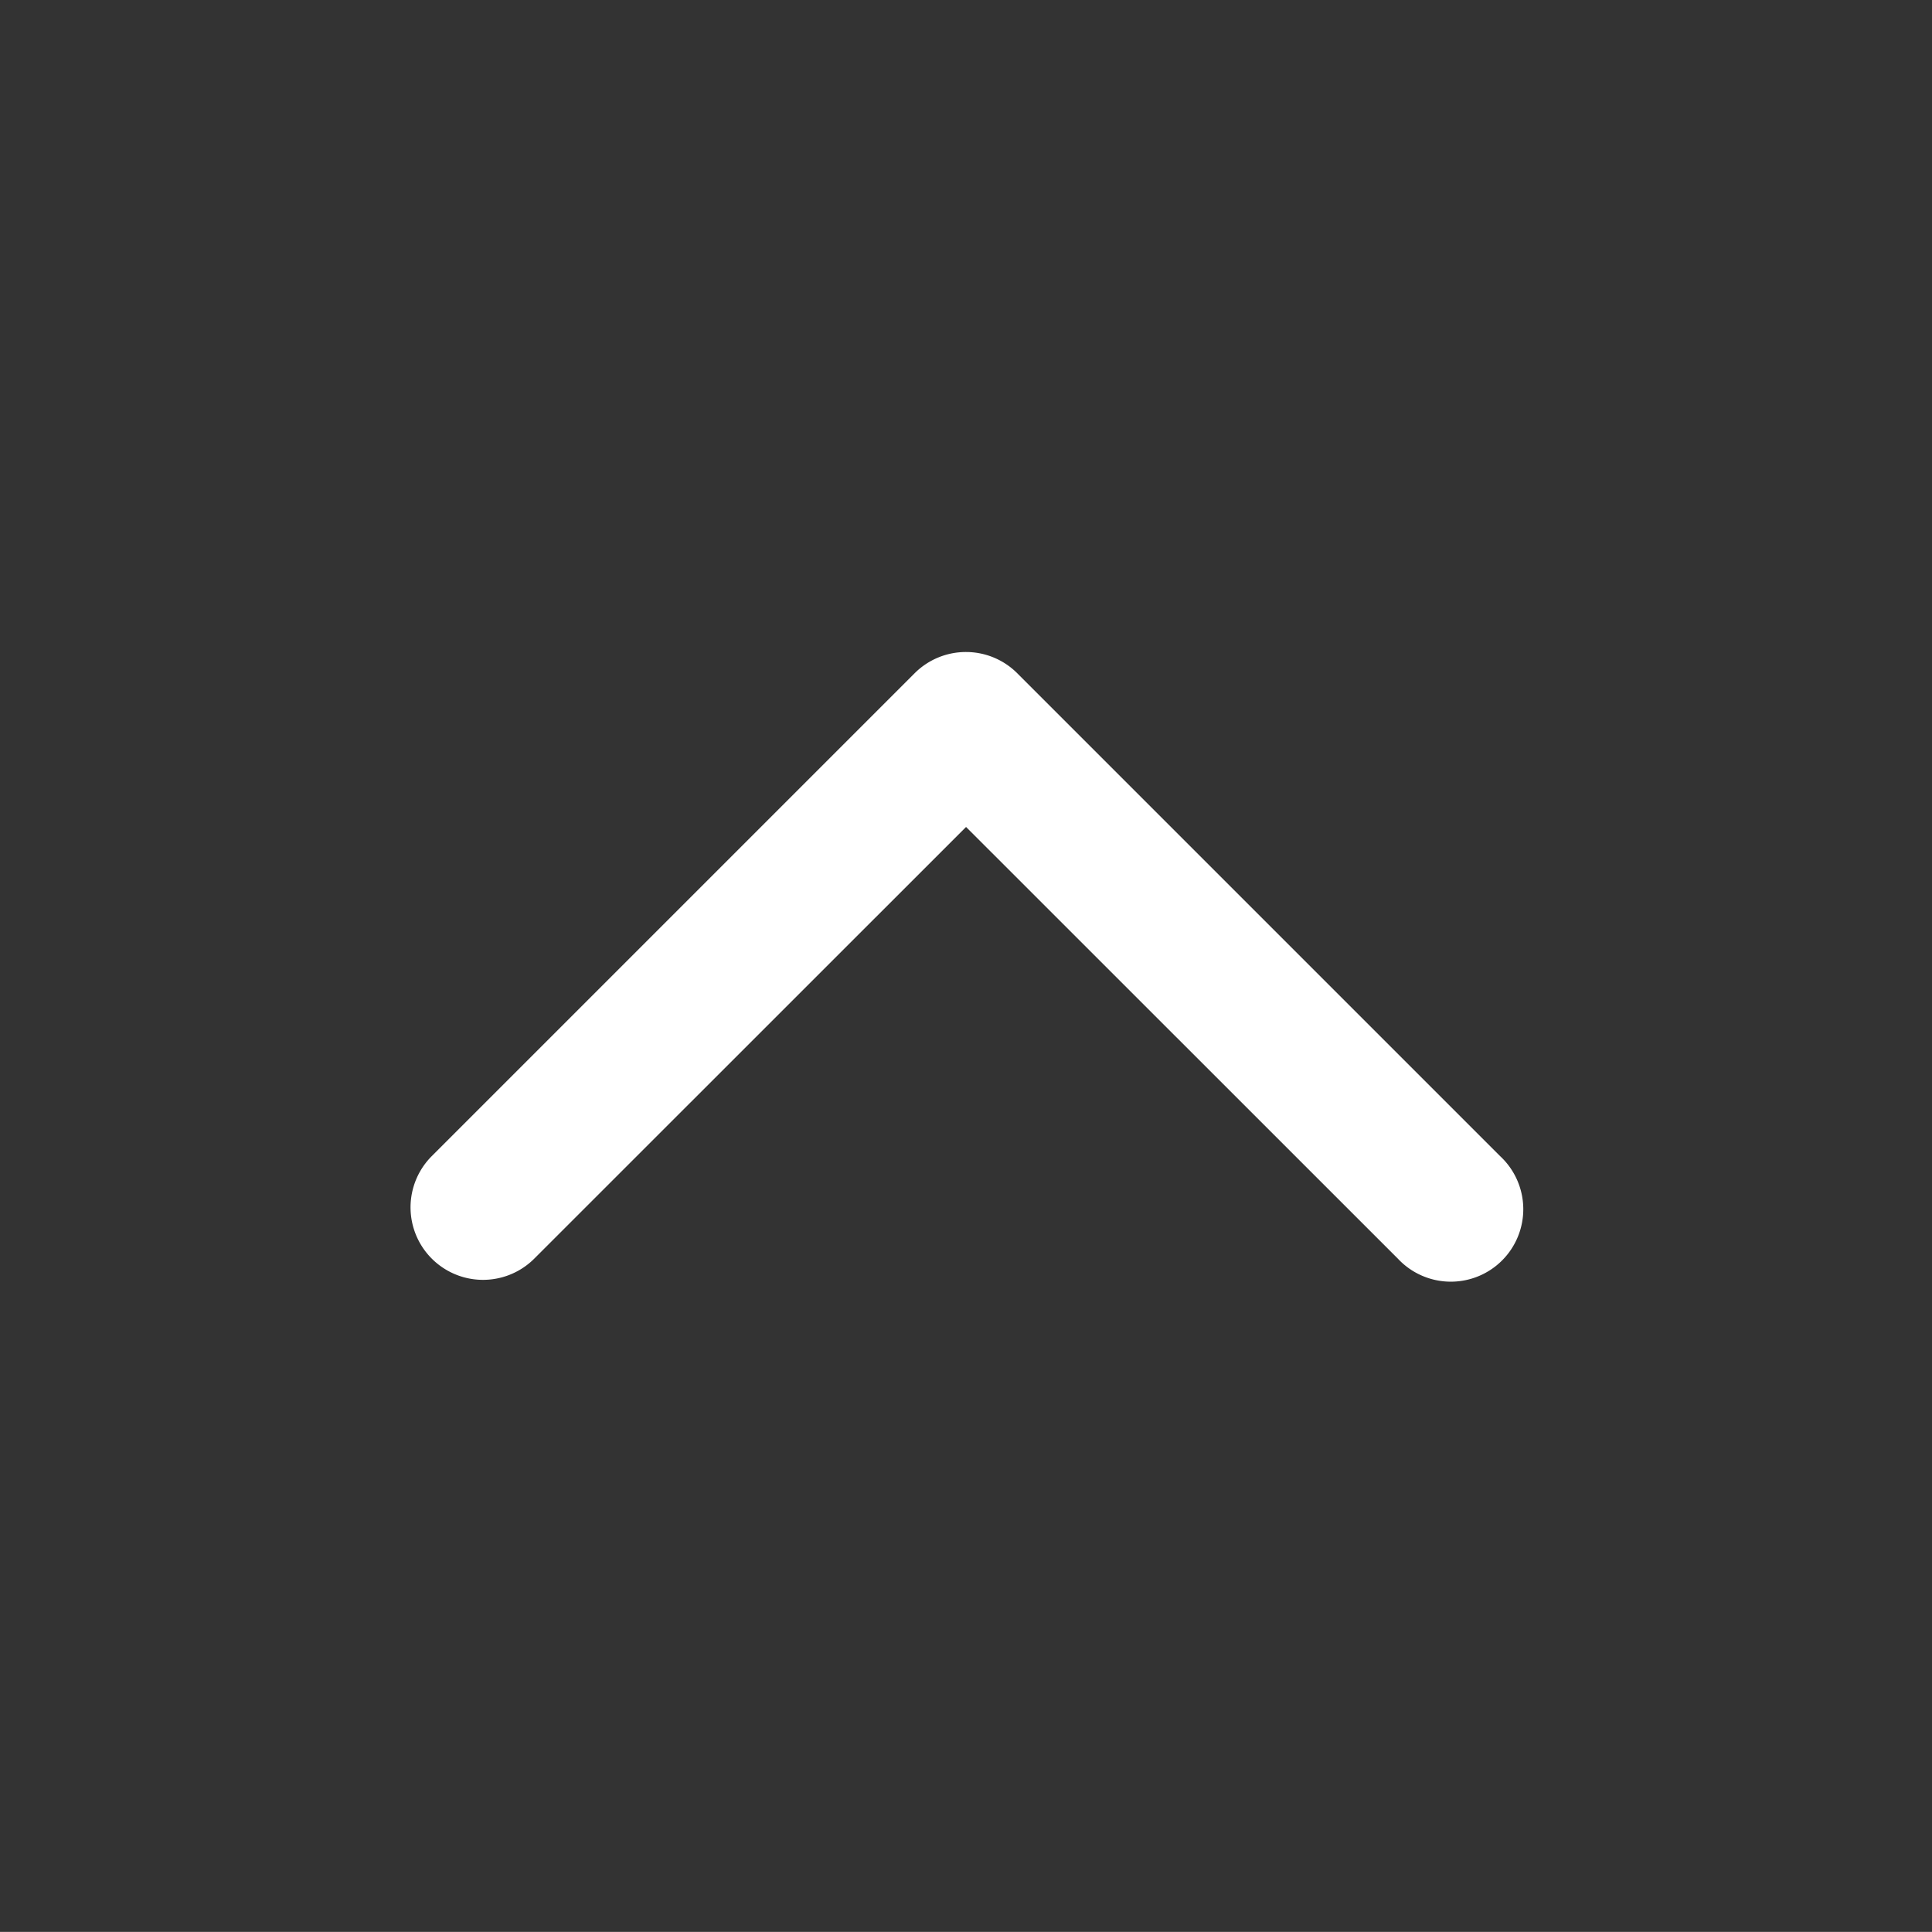 <svg xmlns="http://www.w3.org/2000/svg" width="16.001" height="16" viewBox="0 0 16.001 16"><rect x="0" y="0" width="16.001" height="16" fill="#333333" stroke="none"/><g transform="translate(0.001)"><g transform="translate(15.999) rotate(90)"><rect width="16" height="16" fill="none" opacity="0"/><path d="M4.6,5.2a.6.6,0,0,1-.424-.176l-4-4A.6.6,0,1,1,1.024.176L4.6,3.751,8.176.176a.6.6,0,0,1,.849.849l-4,4A.6.6,0,0,1,4.6,5.2Z" transform="translate(10.6 3.399) rotate(90)" fill="#fff"/></g></g></svg>